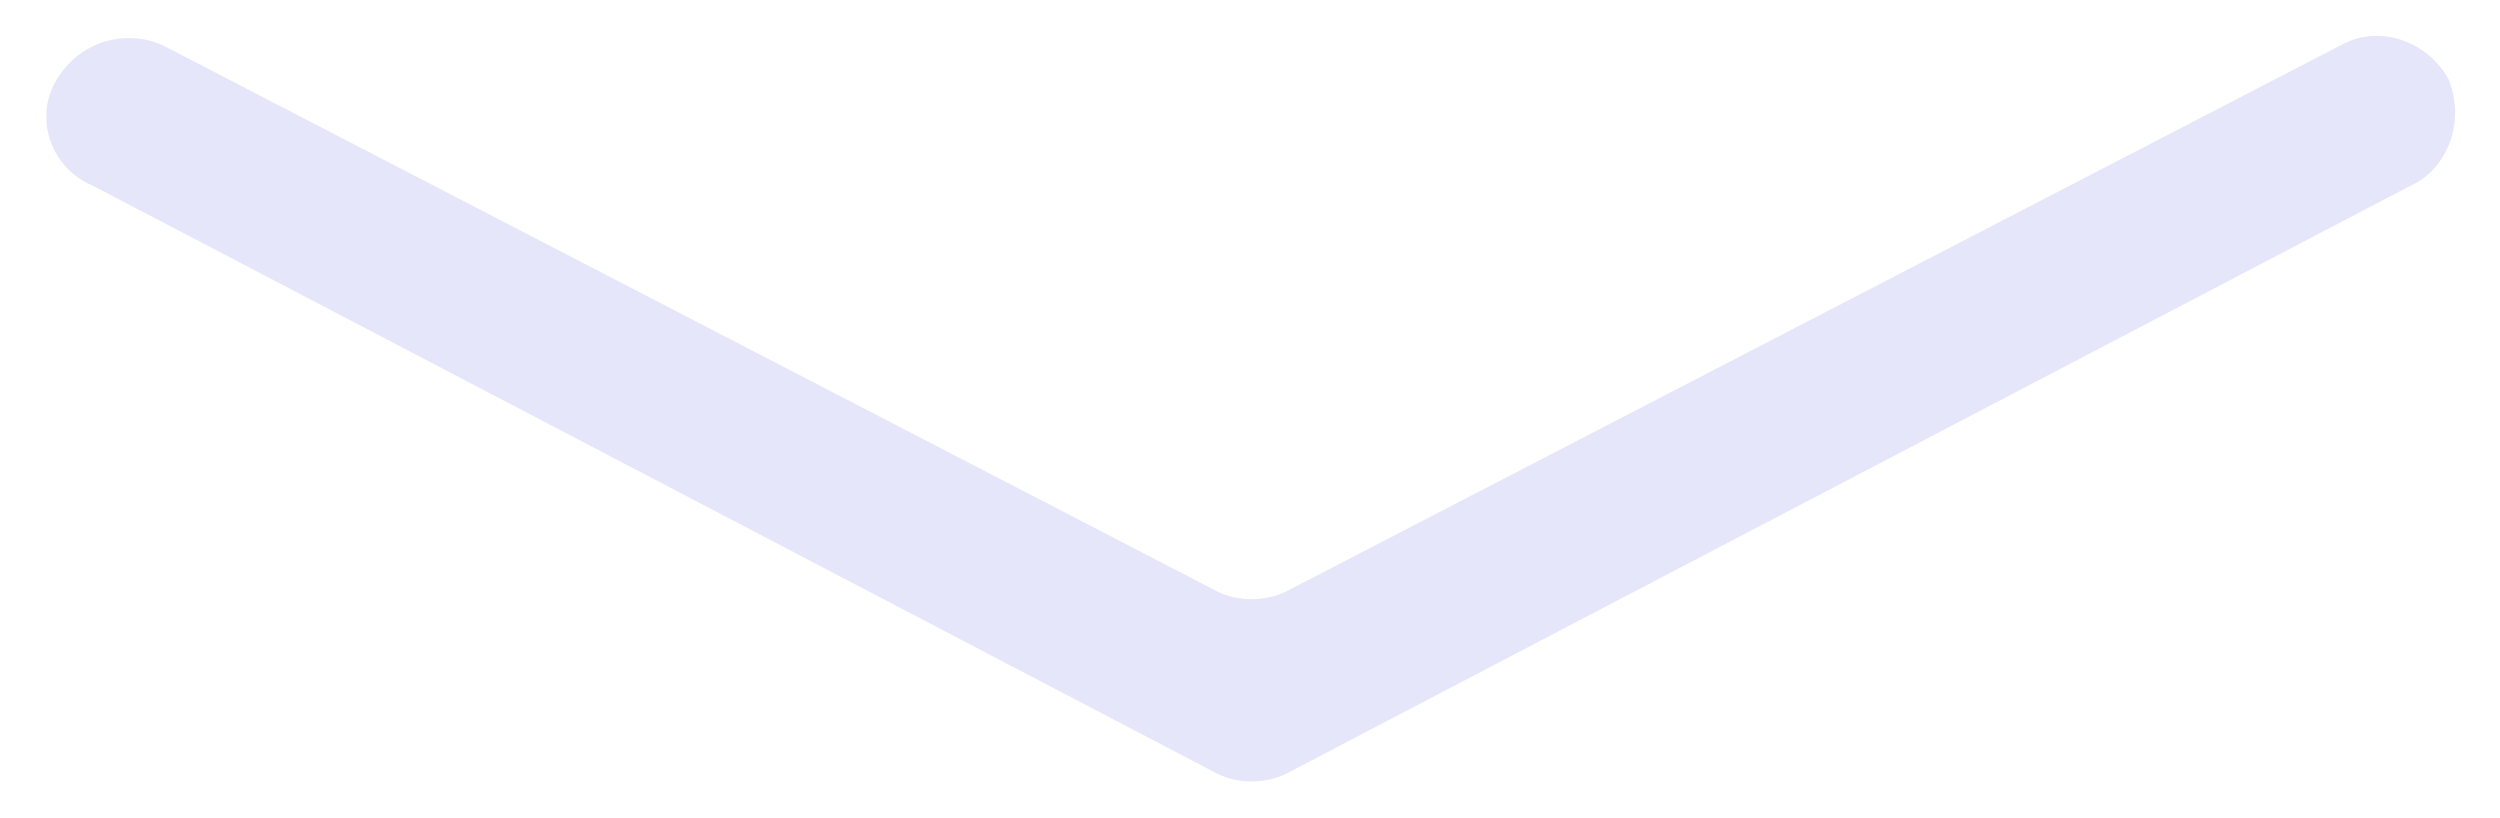 <?xml version="1.0" encoding="utf-8"?>
<!-- Generator: Adobe Illustrator 24.1.2, SVG Export Plug-In . SVG Version: 6.00 Build 0)  -->
<svg version="1.1" id="b74fcf52-4e51-43e2-b57c-16824be2caa0"
	 xmlns="http://www.w3.org/2000/svg" xmlns:xlink="http://www.w3.org/1999/xlink" x="0px" y="0px" viewBox="0 0 72.7 23.8"
	 style="enable-background:new 0 0 72.7 23.8;" xml:space="preserve">
<style type="text/css">
	.st0{fill:#E6E6FA;}
</style>
<path class="st0" d="M68.1,1.3L37.4,17.2c-0.6,0.3-1.4,0.3-2,0L4.7,1.3c-1.2-0.5-2.5,0-3.1,1.1l0,0C1,3.5,1.5,4.9,2.7,5.4l32.7,17.1
	c0.6,0.3,1.4,0.3,2,0L70.1,5.4c1.1-0.5,1.6-1.9,1.1-3.1l0,0C70.6,1.2,69.2,0.7,68.1,1.3z"/>
</svg>
